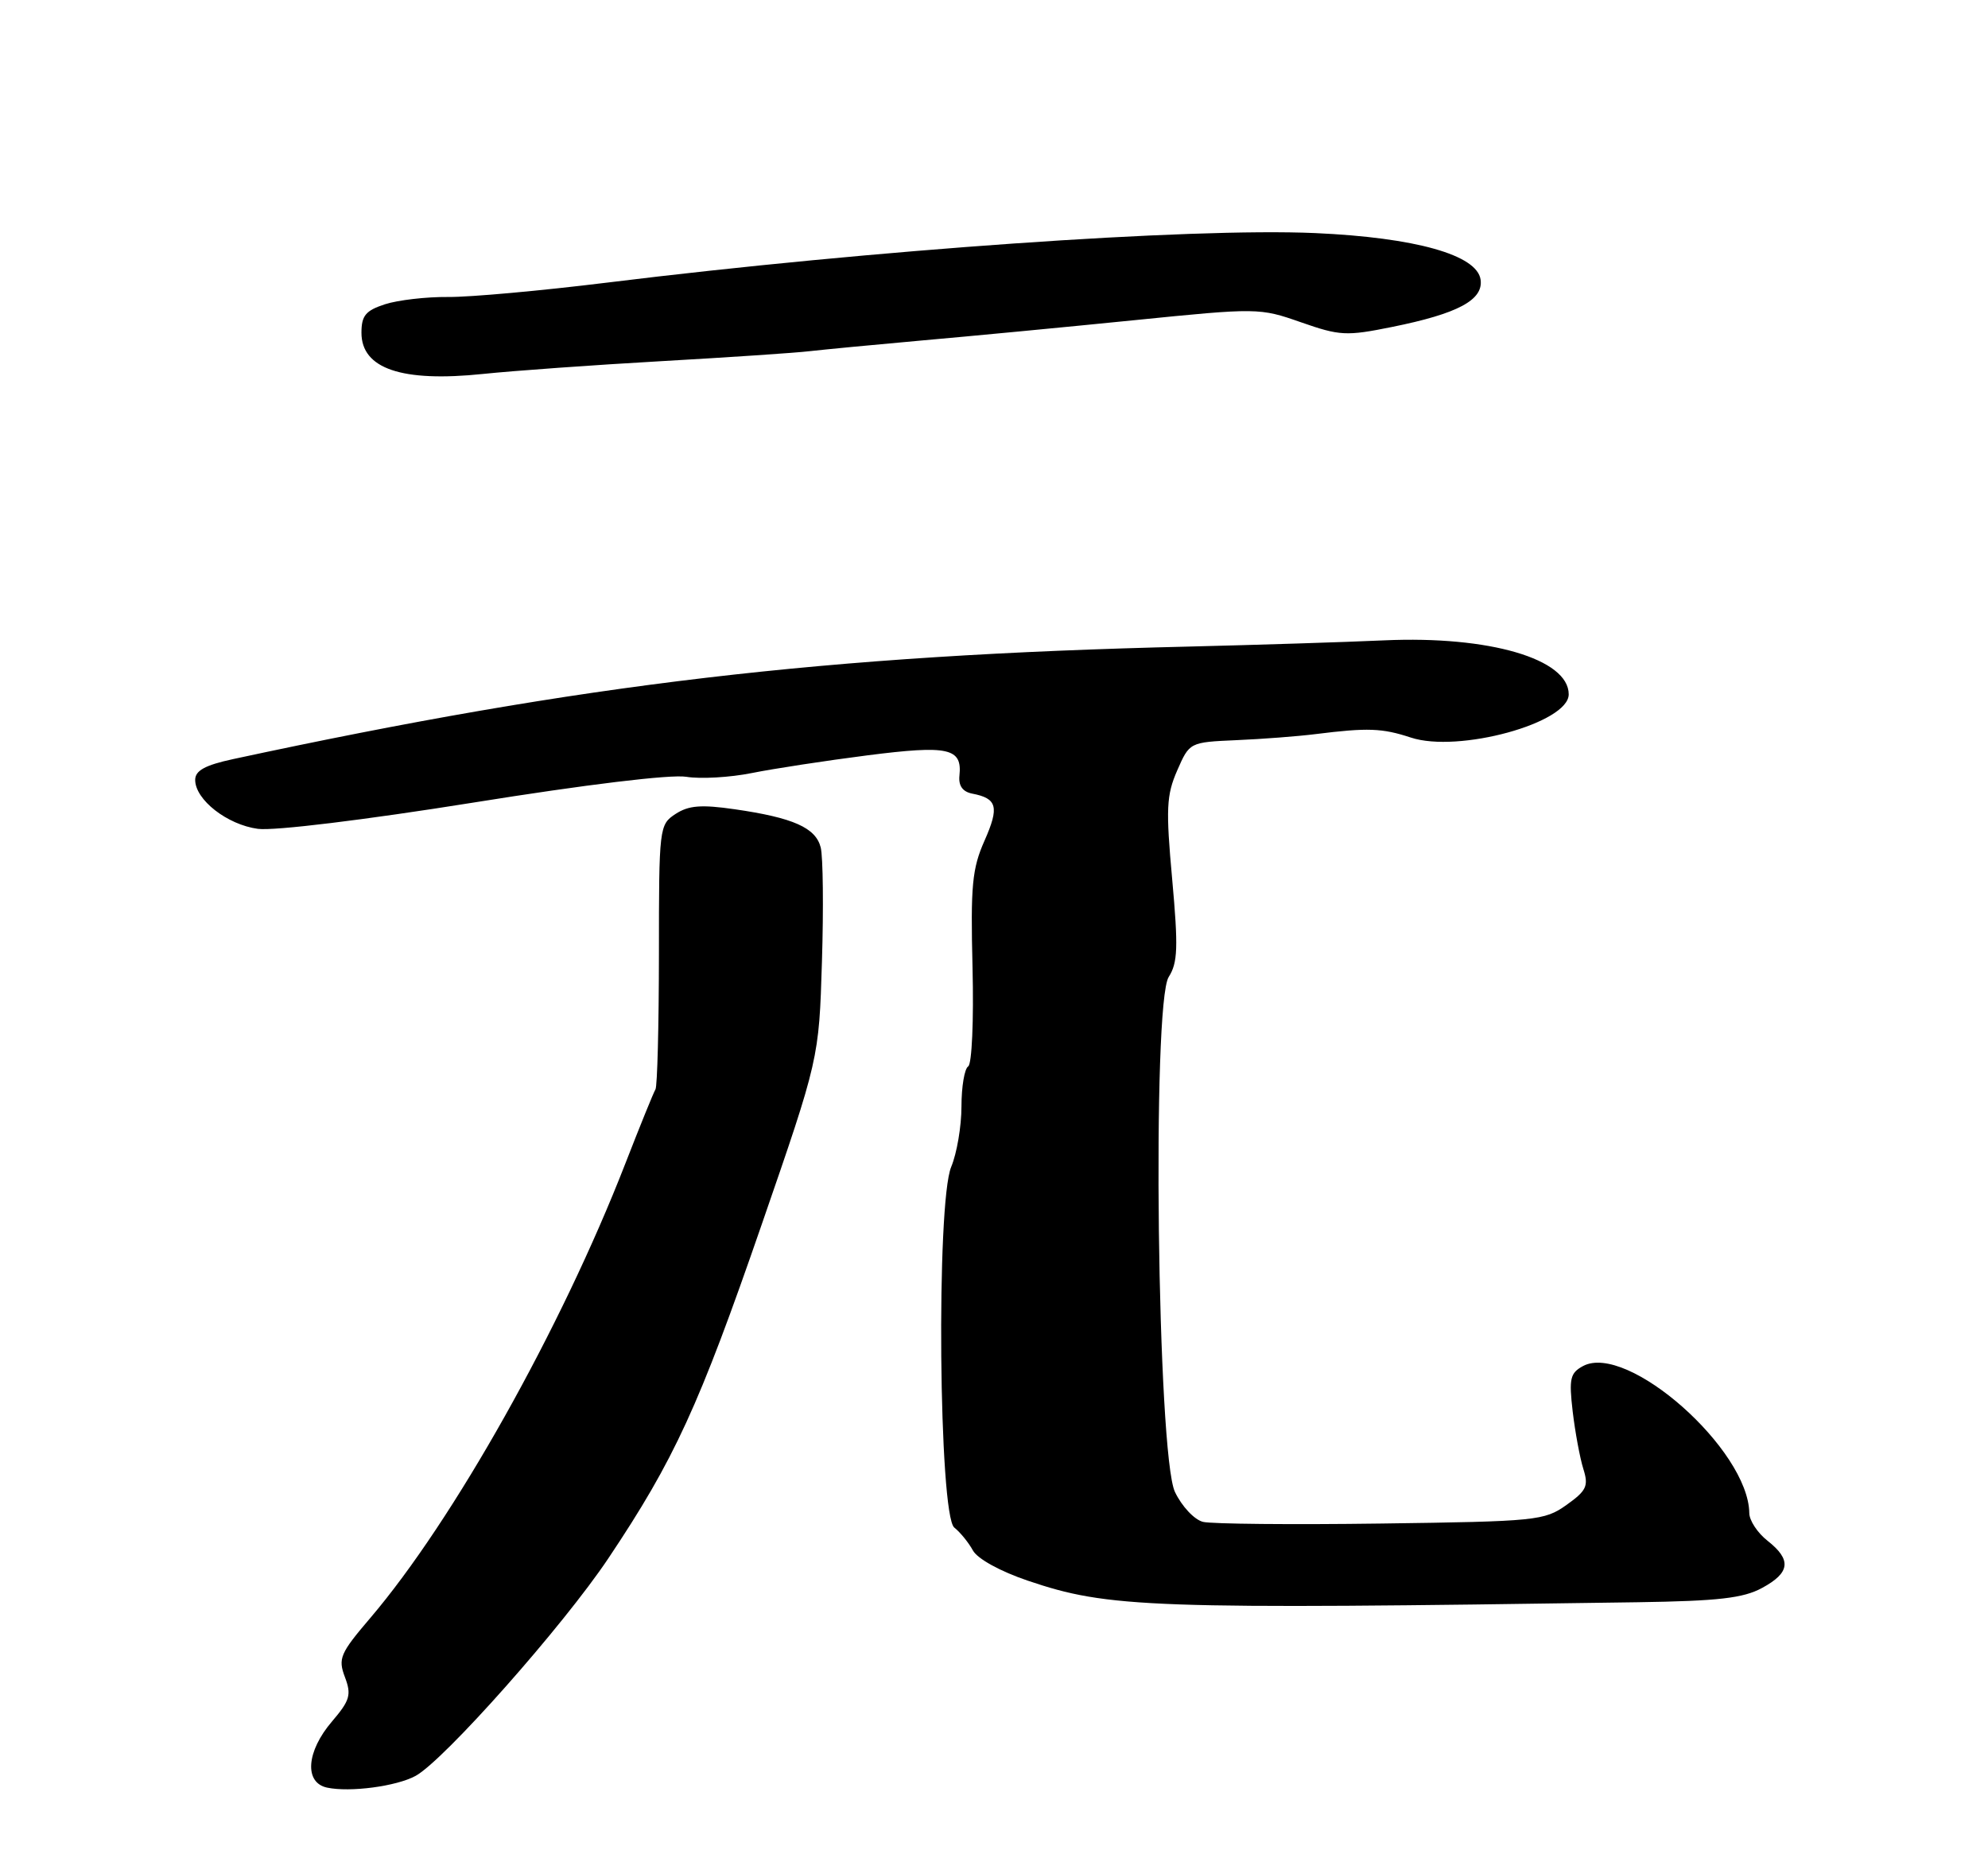<?xml version="1.0" encoding="UTF-8" standalone="no"?>
<!DOCTYPE svg PUBLIC "-//W3C//DTD SVG 1.1//EN" "http://www.w3.org/Graphics/SVG/1.1/DTD/svg11.dtd" >
<svg xmlns="http://www.w3.org/2000/svg" xmlns:xlink="http://www.w3.org/1999/xlink" version="1.1" viewBox="0 0 275 256">
 <g >
 <path fill="currentColor"
d=" M 57.48 245.72 C 61.39 243.60 77.90 224.97 84.15 215.62 C 93.28 201.97 96.68 194.56 105.34 169.50 C 113.29 146.50 113.29 146.50 113.70 133.04 C 113.93 125.64 113.85 118.54 113.53 117.26 C 112.84 114.52 109.72 113.14 101.63 111.97 C 96.99 111.30 95.26 111.44 93.45 112.62 C 91.19 114.10 91.15 114.46 91.15 132.05 C 91.14 141.90 90.93 150.31 90.67 150.73 C 90.41 151.15 88.53 155.78 86.50 161.00 C 77.62 183.83 62.71 210.39 51.22 223.87 C 47.05 228.76 46.74 229.47 47.71 232.04 C 48.64 234.50 48.41 235.27 45.93 238.18 C 42.37 242.33 42.05 246.66 45.25 247.34 C 48.43 248.01 54.83 247.16 57.48 245.72 Z  M 226.50 221.69 C 237.70 221.52 241.15 221.13 243.75 219.71 C 247.65 217.60 247.85 215.82 244.50 213.18 C 243.12 212.10 241.99 210.38 241.98 209.36 C 241.87 200.56 225.11 185.73 218.98 189.01 C 217.20 189.97 217.02 190.74 217.55 195.30 C 217.89 198.16 218.55 201.73 219.02 203.23 C 219.77 205.61 219.48 206.24 216.69 208.23 C 213.63 210.40 212.55 210.51 191.04 210.80 C 178.68 210.97 167.60 210.86 166.41 210.57 C 165.20 210.26 163.48 208.42 162.53 206.43 C 160.09 201.28 159.33 138.82 161.67 135.17 C 162.92 133.20 163.00 131.08 162.15 121.68 C 161.26 111.90 161.35 110.03 162.84 106.61 C 164.55 102.70 164.55 102.70 171.02 102.41 C 174.59 102.26 179.53 101.88 182.00 101.57 C 189.20 100.67 191.18 100.74 195.16 102.05 C 201.73 104.22 217.00 100.04 217.00 96.07 C 217.00 91.17 206.00 87.95 191.50 88.60 C 186.00 88.85 173.85 89.23 164.50 89.46 C 114.17 90.65 80.68 94.60 32.25 105.03 C 28.36 105.87 27.00 106.62 27.00 107.91 C 27.00 110.65 31.43 114.11 35.67 114.68 C 37.91 114.98 50.45 113.45 65.46 111.05 C 81.04 108.55 92.80 107.12 94.94 107.48 C 96.90 107.80 100.97 107.57 104.00 106.96 C 107.03 106.35 114.22 105.25 120.00 104.51 C 131.21 103.08 133.12 103.50 132.72 107.31 C 132.57 108.72 133.16 109.55 134.50 109.81 C 137.94 110.47 138.25 111.65 136.20 116.29 C 134.47 120.18 134.25 122.53 134.53 133.88 C 134.71 141.21 134.44 147.23 133.93 147.55 C 133.42 147.86 133.00 150.36 133.00 153.09 C 133.00 155.83 132.36 159.59 131.58 161.45 C 129.49 166.47 129.86 209.65 132.01 211.36 C 132.83 212.01 133.99 213.44 134.58 214.52 C 135.21 215.68 138.36 217.41 142.16 218.70 C 153.36 222.49 158.83 222.69 226.50 221.69 Z  M 91.50 49.97 C 100.85 49.44 110.08 48.82 112.00 48.59 C 113.92 48.37 120.90 47.70 127.50 47.11 C 134.10 46.53 147.30 45.27 156.84 44.31 C 173.98 42.58 174.25 42.59 179.96 44.59 C 185.33 46.47 186.24 46.52 192.55 45.24 C 201.67 43.40 205.21 41.51 204.81 38.69 C 204.33 35.27 195.79 32.87 181.93 32.25 C 164.70 31.49 120.79 34.56 84.00 39.10 C 74.92 40.22 65.03 41.12 62.00 41.09 C 58.98 41.06 55.04 41.52 53.25 42.10 C 50.58 42.97 50.00 43.67 50.00 46.04 C 50.00 51.02 55.59 52.91 66.81 51.74 C 71.04 51.30 82.15 50.50 91.50 49.97 Z "/>
</g>
</svg>